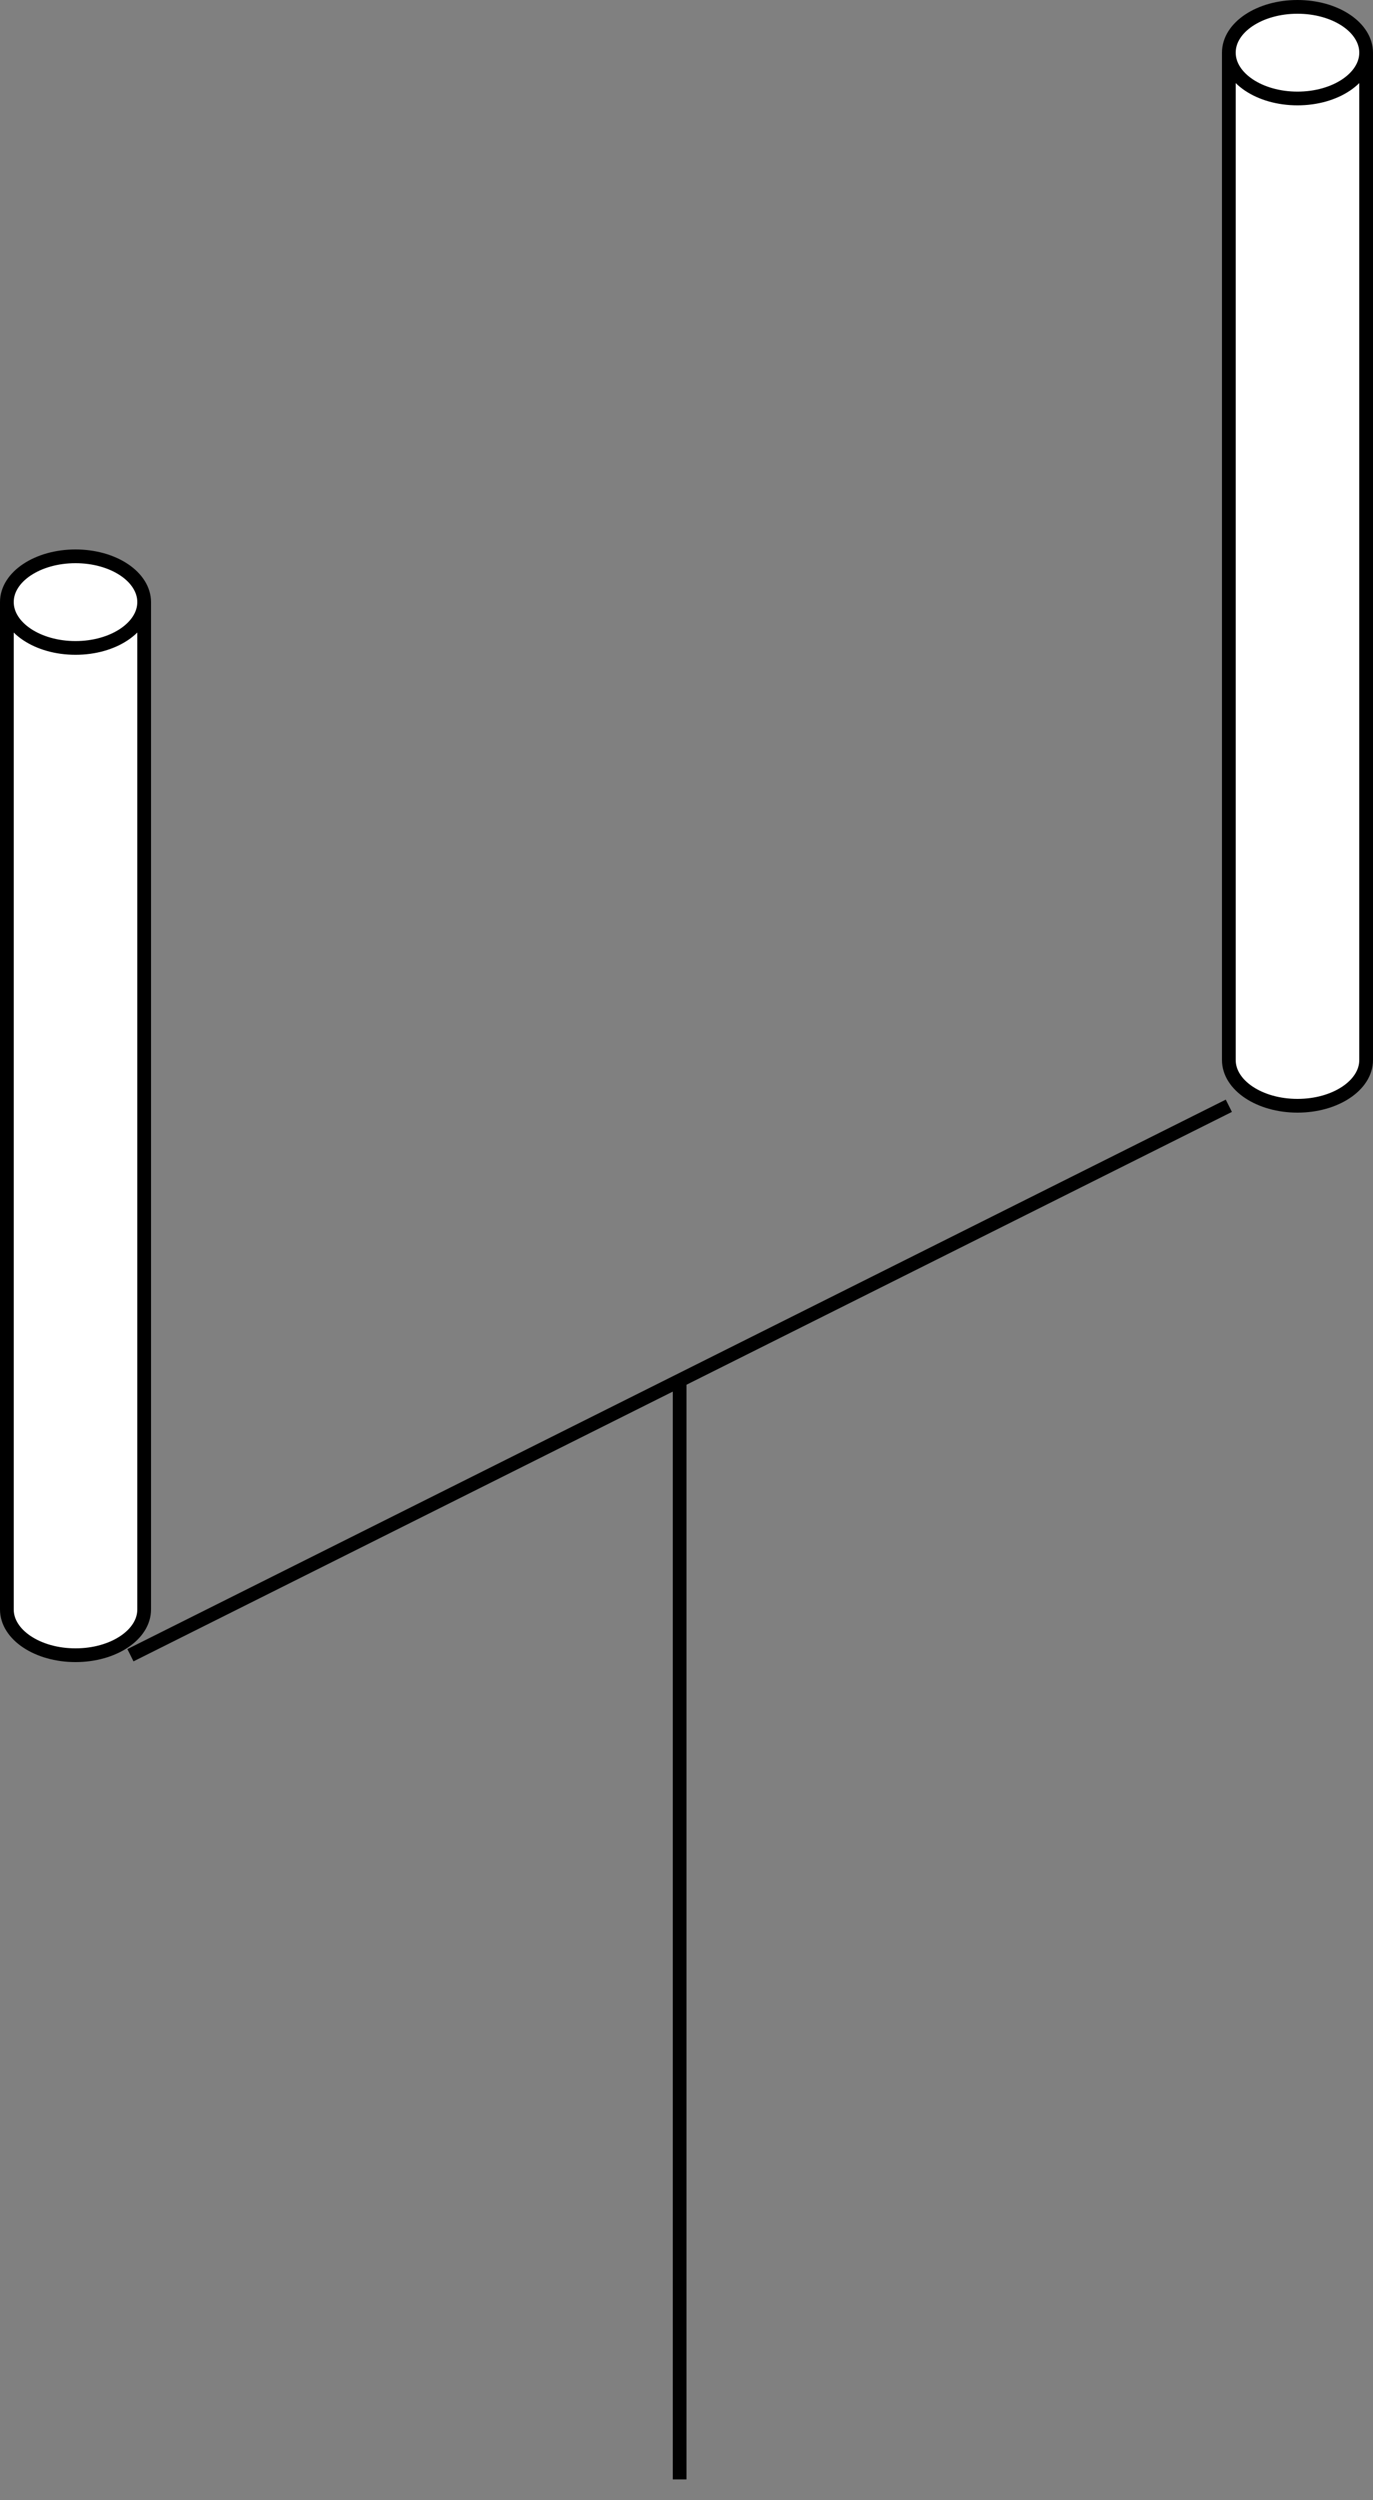 <?xml version="1.0" encoding="UTF-8"?>
<!-- Do not edit this file with editors other than draw.io -->
<!DOCTYPE svg PUBLIC "-//W3C//DTD SVG 1.1//EN" "http://www.w3.org/Graphics/SVG/1.1/DTD/svg11.dtd">
<svg xmlns="http://www.w3.org/2000/svg" xmlns:xlink="http://www.w3.org/1999/xlink" version="1.1" width="100px" height="182px" viewBox="-0.5 -0.5 100 182" content="&lt;mxfile host=&quot;Electron&quot; modified=&quot;2023-11-21T17:01:56.647Z&quot; agent=&quot;Mozilla/5.0 (Windows NT 10.0; Win64; x64) AppleWebKit/537.36 (KHTML, like Gecko) draw.io/22.0.3 Chrome/114.0.574.289 Electron/25.8.4 Safari/537.36&quot; etag=&quot;W3Rh4Fhi7w_mmL6p-P3O&quot; version=&quot;22.0.3&quot; type=&quot;device&quot;&gt;&lt;diagram name=&quot;Page-1&quot; id=&quot;ULKSKXc4QbHkLUuDfPdx&quot;&gt;5VVNU8MgEP01OeqEYG1y1NaPg04dO6OjNxrWhCkJkZKm9ddLBJrQWr9mvGgugcfyWN7bHQI8KlYXklT5taDAgyikqwCPgyiKwkGsfy2yNghCcWiQTDJqsQ6YshewoAurGYWFF6iE4IpVPpiKsoRUeRiRUjR+2JPg/qkVyWAHmKaE76L3jKrcoHE07PBLYFnuTkbHiVkpiAu2N1nkhIqmB+GzAI+kEMqMitUIeKue08XsO9+zuklMQqm+suFh0kyGd4/Z7dE8eR5XacWb2QGyNEvCa3tjm61aOwmgpCetknpWilKDp7kquJ4hPZSiLim0R4R6tpuT5QfqyWwzvABRgJJrHdB04g6sYHlPV4dJ4ESxpW8OsR5nG7rNCTeC6Uyi0BXkkeWx5RgloU+xELVMwe7qi/kZEdoiUkRmoHaI9KB37Q568+obvkWDz33TBVe1w3TNmfZIYm1QkzMF04qk7UKje9Z3c2bcvJptAJLOszePJ7XSNGDxhWlUfIj7X5IMPyqCJUgFqw/LwMkb+/IiJ2+vTNA7ZRKH+yvCs+Dbeg//V5+EW+WNf9on20ZuN9xv90nyp/sEJciXd/BrfaKn3Vtl7OmefHz2Cg==&lt;/diagram&gt;&lt;/mxfile&gt;" style="background-color: rgb(255, 255, 255);"><rect x="-0.5" y="-0.5" width="100" height="182" fill="#808080" stroke="none"/><defs/><g><path d="M 49 180 L 49 100" fill="none" stroke="rgb(0, 0, 0)" stroke-miterlimit="10" pointer-events="stroke"/><path d="M 89 3.33 C 89 1.49 91.24 0 94 0 C 95.33 0 96.6 0.35 97.54 0.98 C 98.47 1.6 99 2.45 99 3.33 L 99 76.67 C 99 78.51 96.76 80 94 80 C 91.24 80 89 78.51 89 76.67 Z" fill="rgb(255, 255, 255)" stroke="rgb(0, 0, 0)" stroke-miterlimit="10" pointer-events="all"/><path d="M 99 3.33 C 99 5.17 96.76 6.67 94 6.67 C 91.24 6.67 89 5.17 89 3.33" fill="none" stroke="rgb(0, 0, 0)" stroke-miterlimit="10" pointer-events="all"/><path d="M 9 120 L 89 80" fill="none" stroke="rgb(0, 0, 0)" stroke-miterlimit="10" pointer-events="stroke"/><path d="M 0 43.33 C 0 41.49 2.24 40 5 40 C 6.33 40 7.6 40.35 8.54 40.98 C 9.47 41.6 10 42.45 10 43.33 L 10 116.67 C 10 118.51 7.76 120 5 120 C 2.24 120 0 118.51 0 116.67 Z" fill="rgb(255, 255, 255)" stroke="rgb(0, 0, 0)" stroke-miterlimit="10" pointer-events="all"/><path d="M 10 43.33 C 10 45.17 7.76 46.67 5 46.67 C 2.24 46.67 0 45.17 0 43.33" fill="none" stroke="rgb(0, 0, 0)" stroke-miterlimit="10" pointer-events="all"/></g></svg>